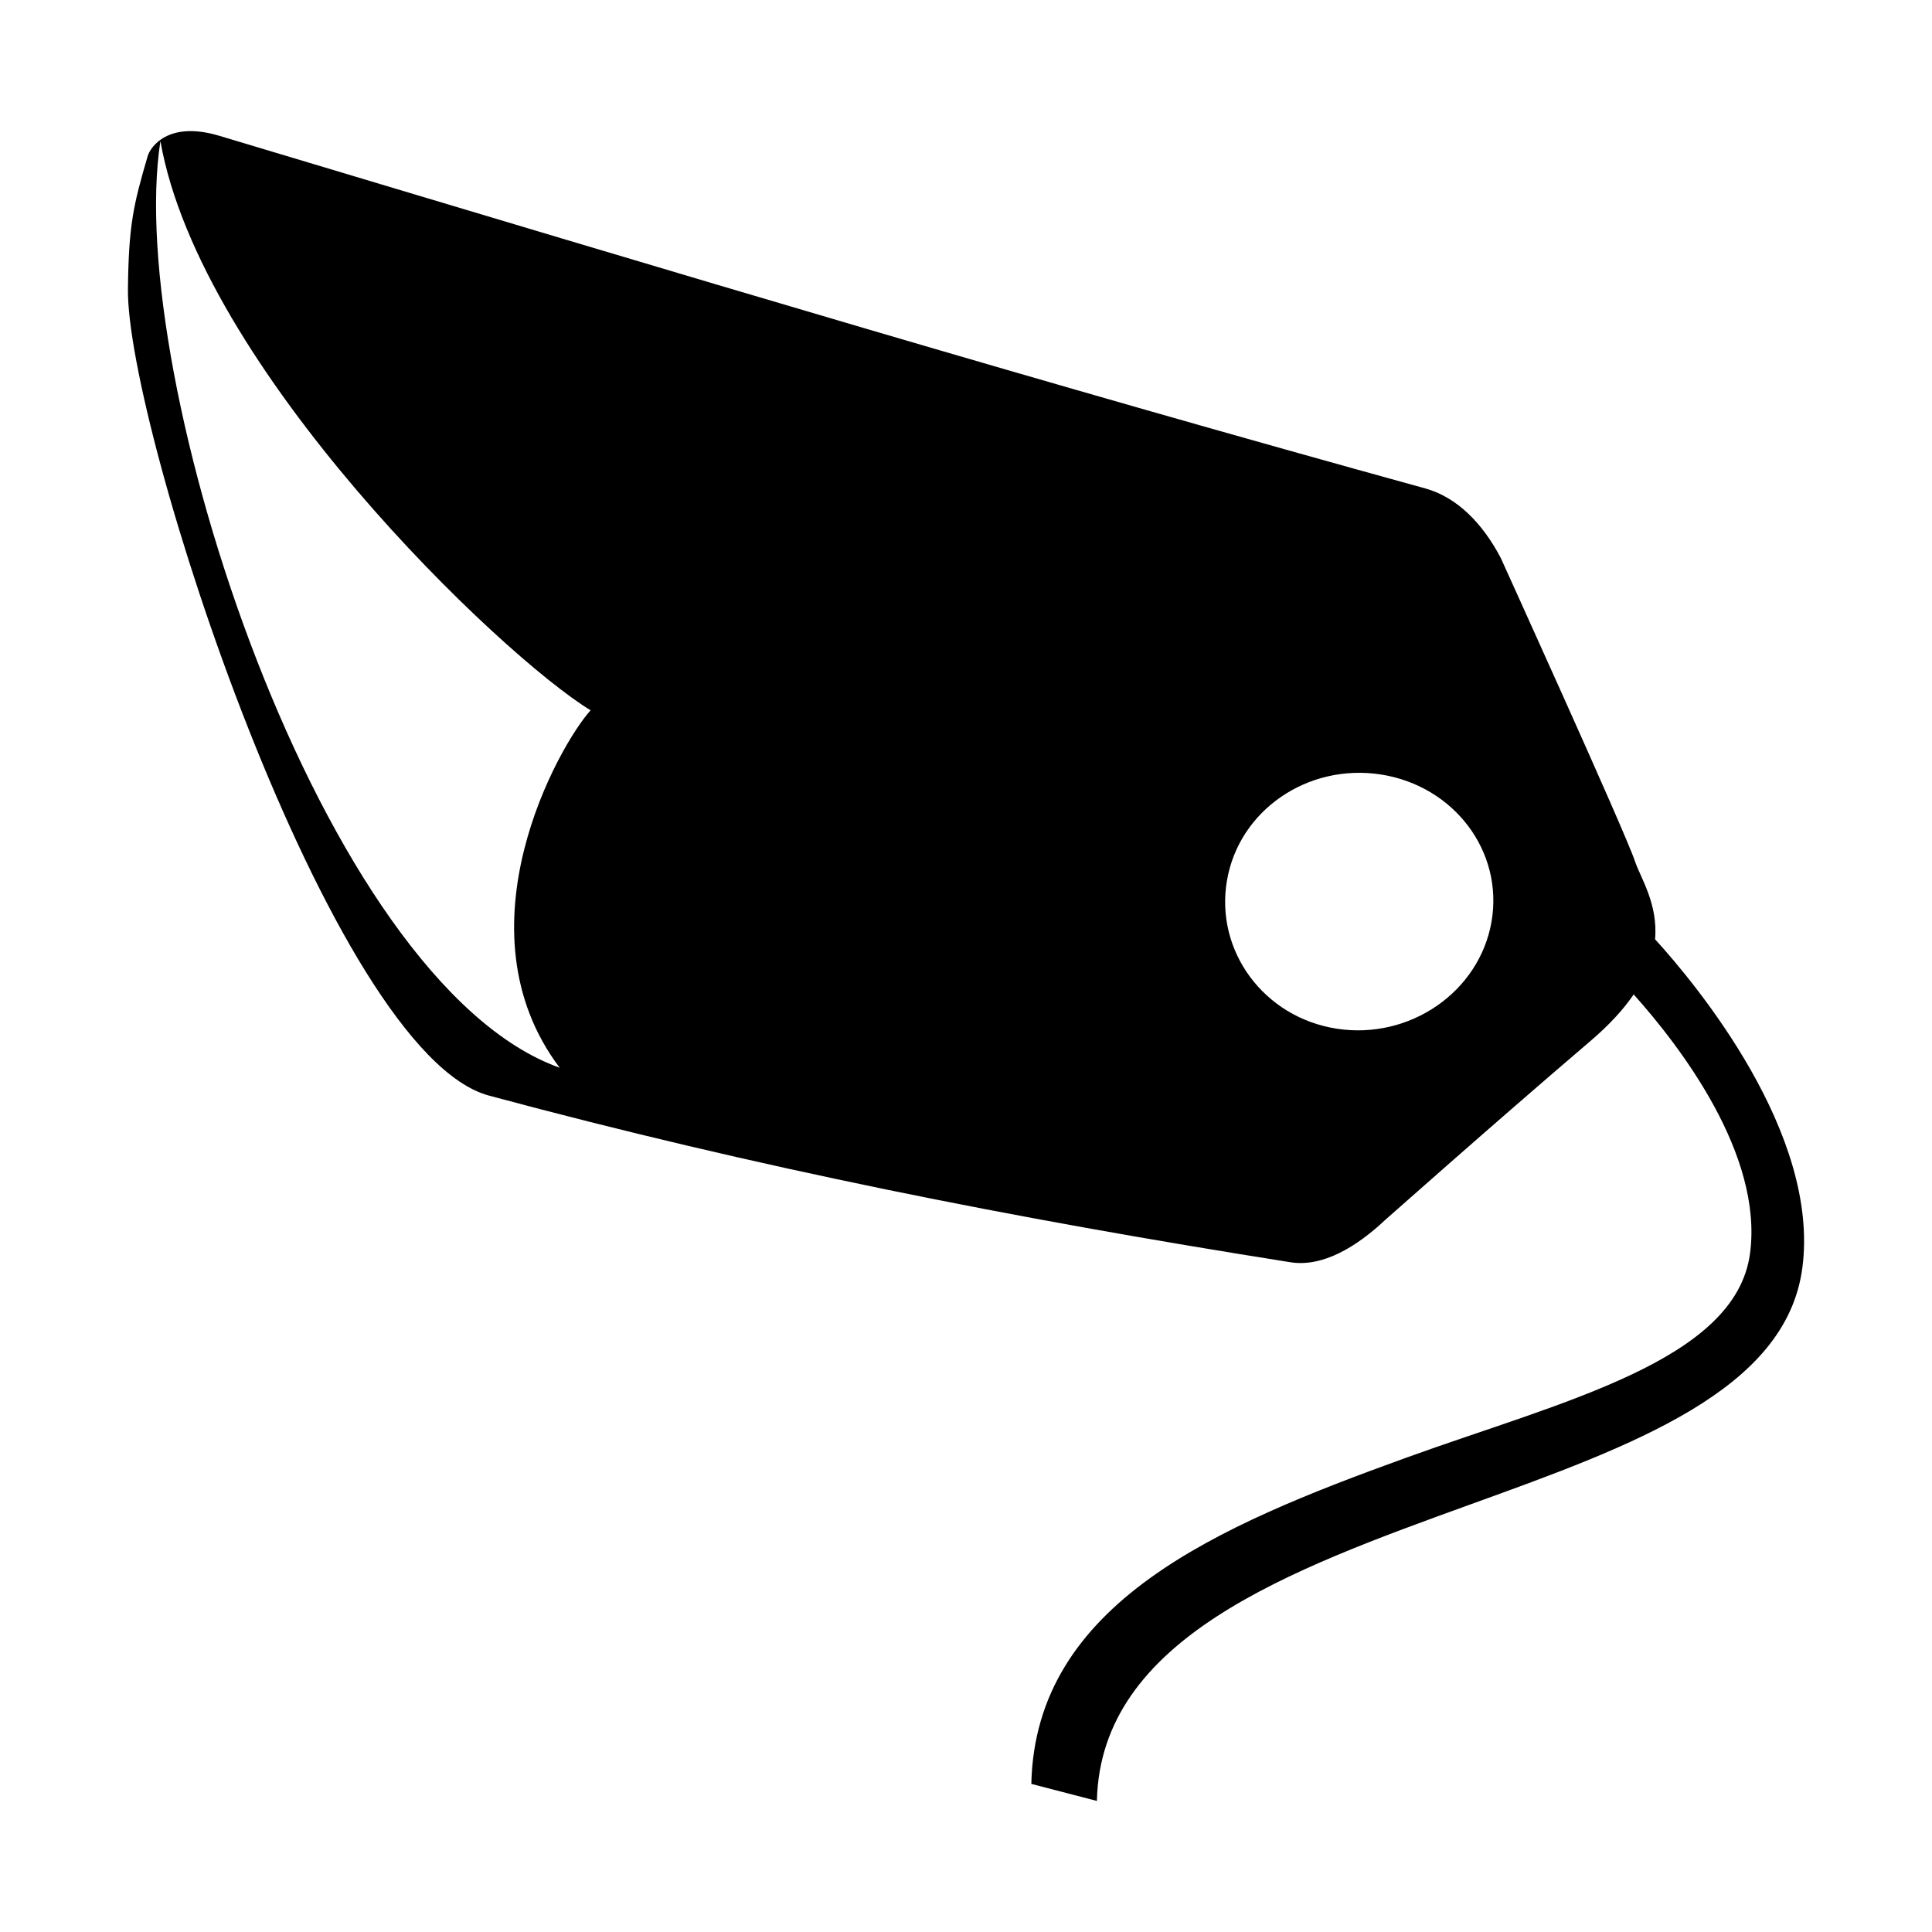 <!-- Generated by IcoMoon.io -->
<svg version="1.1" xmlns="http://www.w3.org/2000/svg" width="64" height="64" viewBox="0 0 64 64">
<title>coupons</title>
<path d="M54.826 31.114c0.104-1.17-0.484-2.040-0.666-2.584-0.326-0.982-4.444-10.040-4.444-10.044-0.6-1.146-1.448-2.012-2.494-2.304-12.58-3.47-23.71-6.806-39.952-11.682-1.704-0.514-2.29 0.374-2.378 0.672-0.482 1.642-0.628 2.304-0.654 4.392-0.058 4.612 6.716 25.36 11.978 26.734 8.828 2.376 17.346 4.062 26.534 5.516 1.074 0.168 2.194-0.514 3.152-1.416 0.002 0.004 3.412-3.034 6.782-5.912 0.64-0.546 1.104-1.060 1.434-1.544 1.532 1.712 4.292 5.302 3.854 8.58-0.478 3.562-6.224 4.898-11.4 6.77-6.246 2.258-12.278 4.812-12.408 10.802l2.172 0.564c0.12-5.39 6.362-7.646 12.4-9.832 5.362-1.938 10.426-3.768 10.968-7.818 0.598-4.466-3.534-9.418-4.878-10.894zM18.54 35.37c-7.896-2.814-14.436-22.92-13.226-30.696 1.318 7.514 11.268 17.034 14.25 18.856-1.046 1.154-4.49 7.244-1.024 11.84zM49.408 30.536c-0.404 2.32-2.702 3.912-5.12 3.542-2.422-0.372-4.042-2.578-3.644-4.906 0.396-2.33 2.676-3.892 5.102-3.516 2.424 0.38 4.066 2.552 3.662 4.88z"></path>
</svg>
